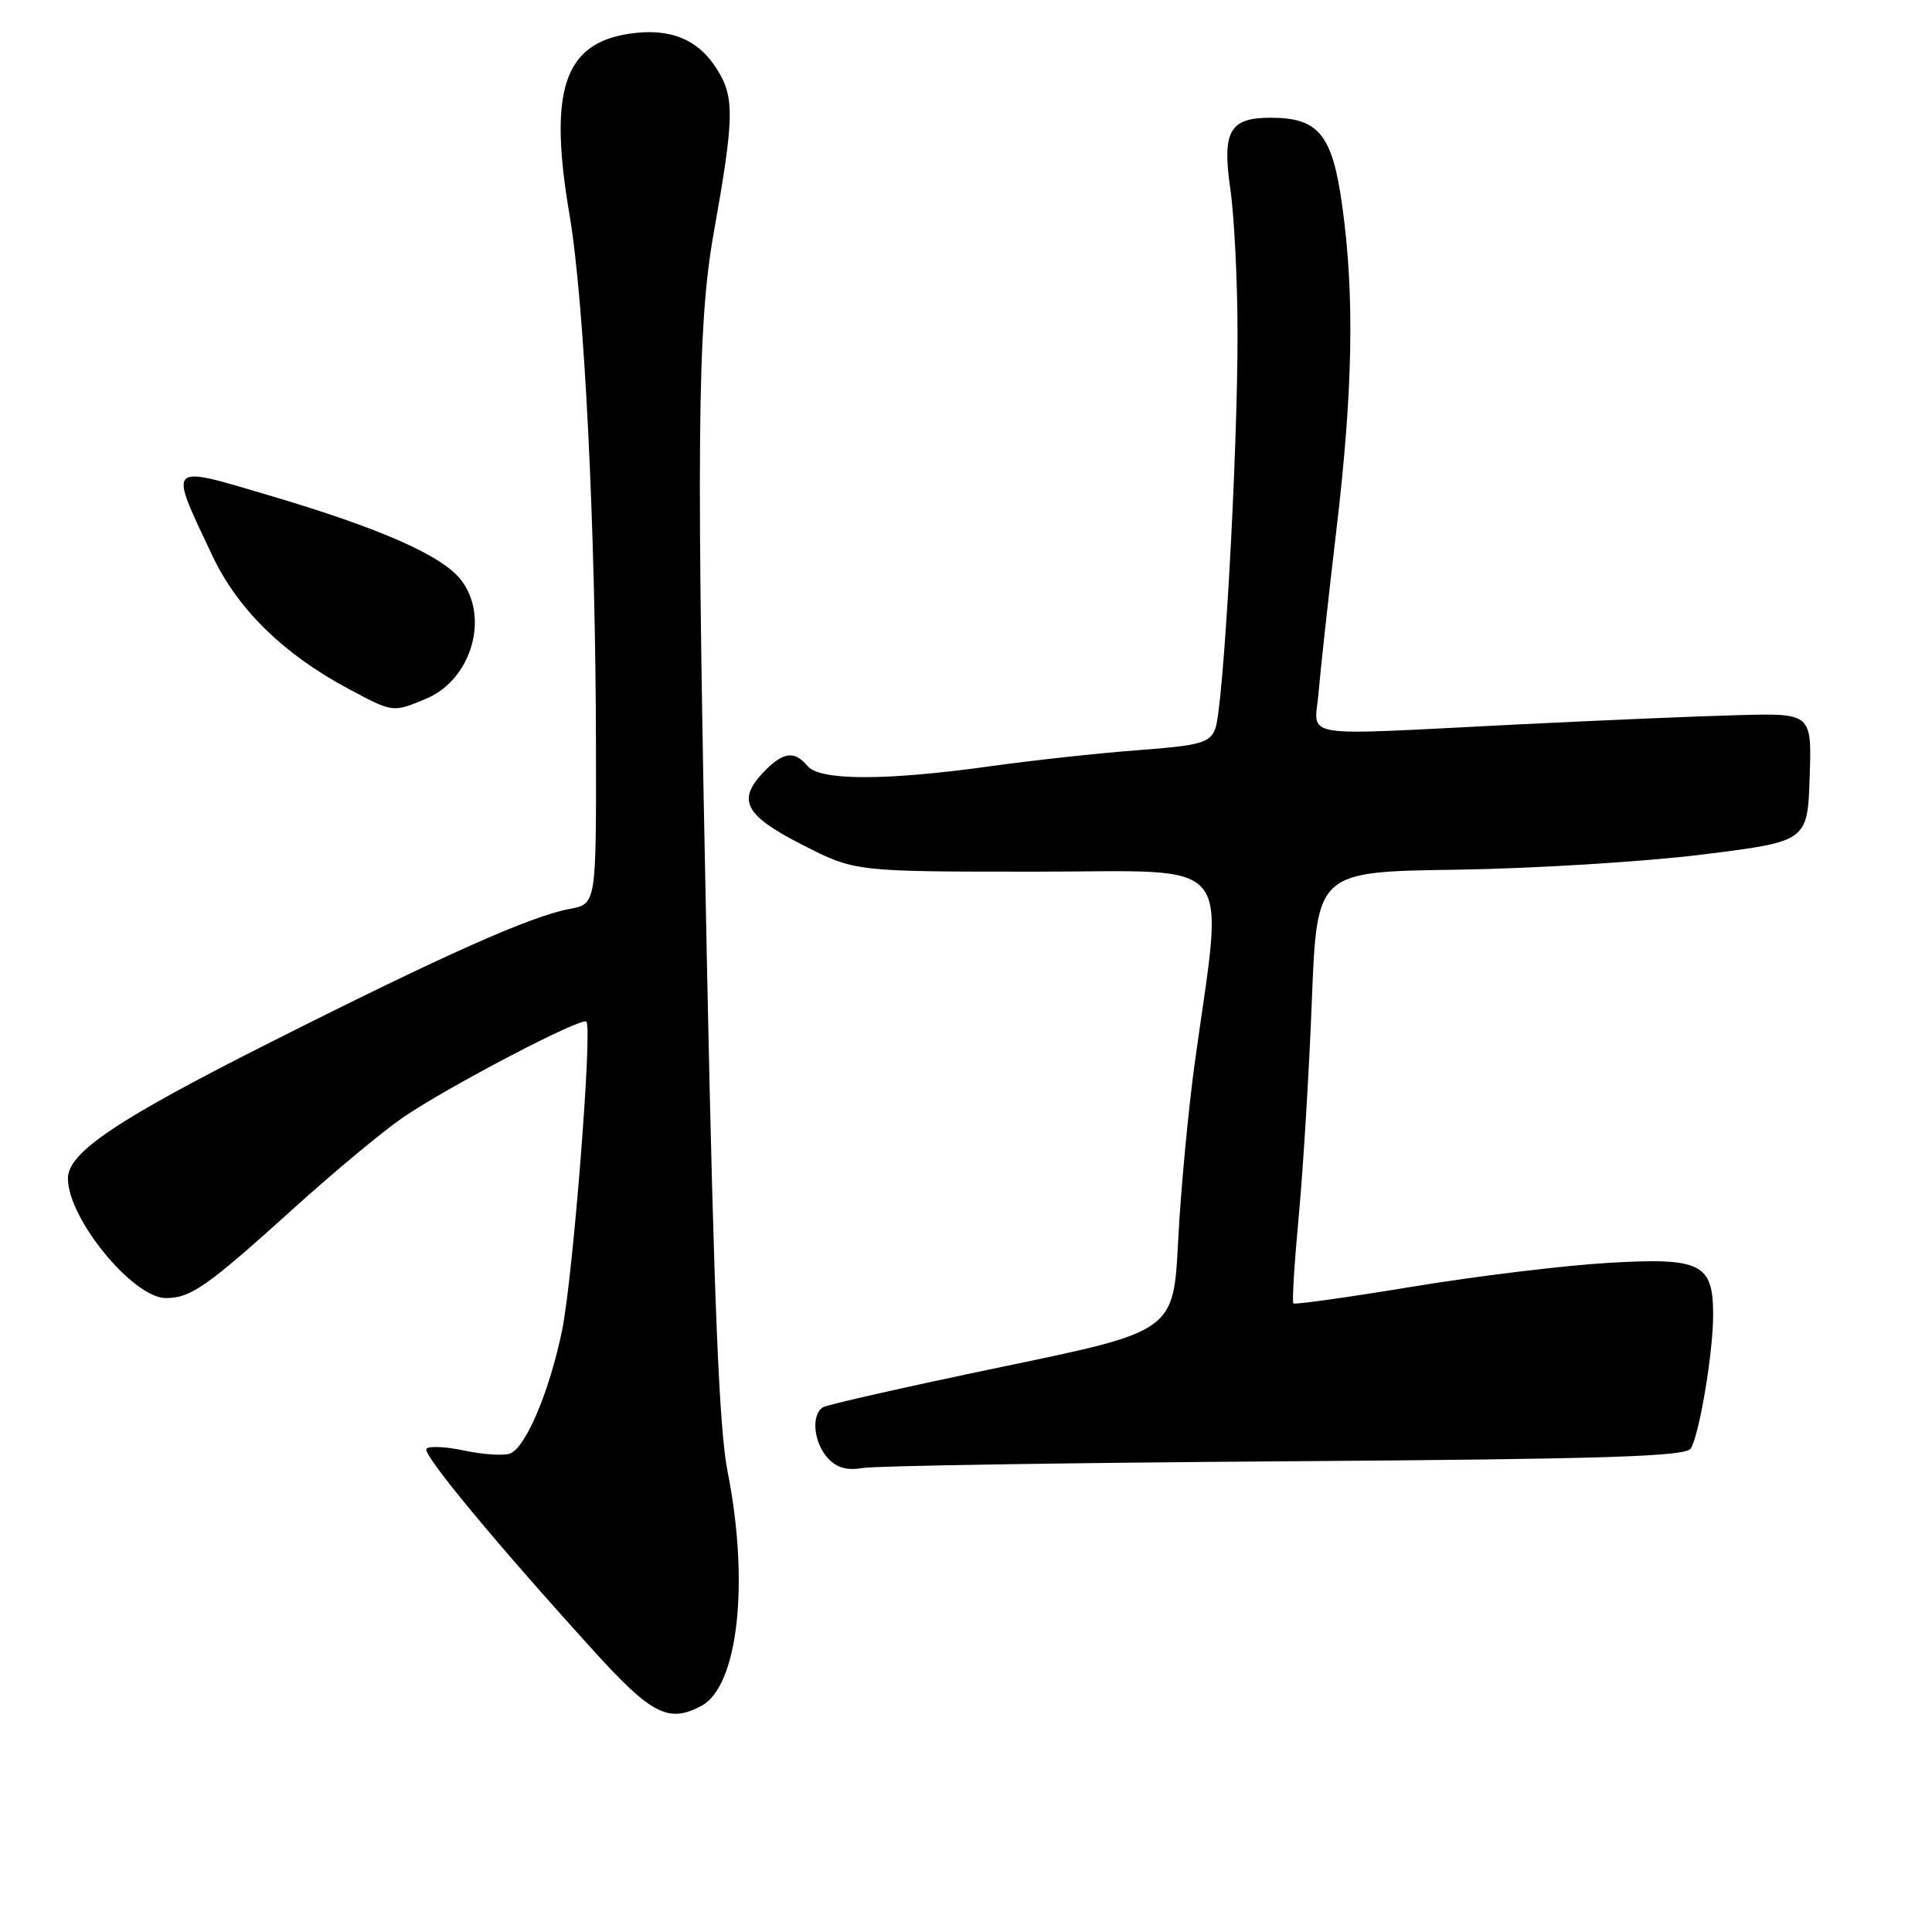 <?xml version="1.0" encoding="UTF-8" standalone="no"?>
<!DOCTYPE svg PUBLIC "-//W3C//DTD SVG 1.1//EN" "http://www.w3.org/Graphics/SVG/1.1/DTD/svg11.dtd" >
<svg xmlns="http://www.w3.org/2000/svg" xmlns:xlink="http://www.w3.org/1999/xlink" version="1.1" viewBox="0 0 256 256">
 <g >
 <path fill="currentColor"
d=" M 92.95 226.03 C 97.80 223.43 99.33 209.73 96.41 195.00 C 95.30 189.41 94.61 172.71 93.71 129.50 C 92.24 58.80 92.37 43.27 94.56 30.93 C 97.29 15.60 97.35 12.93 95.04 9.23 C 92.53 5.19 88.78 3.66 83.39 4.47 C 74.72 5.76 72.66 11.99 75.46 28.44 C 77.44 40.04 78.93 70.16 78.97 99.14 C 79.00 119.78 79.00 119.78 75.47 120.44 C 70.30 121.41 58.90 126.49 36.11 137.97 C 15.46 148.37 9.00 152.71 9.00 156.15 C 9.00 161.47 17.63 172.00 21.98 172.00 C 25.29 172.00 27.45 170.48 39.04 160.00 C 44.29 155.26 50.72 149.91 53.34 148.11 C 59.28 144.03 77.06 134.73 77.70 135.37 C 78.52 136.19 75.93 169.14 74.49 176.22 C 72.85 184.26 69.68 191.80 67.59 192.60 C 66.77 192.92 64.04 192.74 61.53 192.21 C 59.02 191.67 56.76 191.58 56.50 191.99 C 56.02 192.78 65.58 204.32 78.67 218.75 C 86.33 227.20 88.60 228.36 92.95 226.03 Z  M 170.36 193.63 C 212.97 193.33 223.38 193.00 224.04 191.93 C 225.18 190.09 227.00 179.20 227.00 174.24 C 227.00 167.40 225.41 166.61 213.04 167.34 C 207.24 167.68 195.57 169.10 187.10 170.50 C 178.64 171.90 171.56 172.89 171.38 172.71 C 171.19 172.53 171.52 167.23 172.11 160.94 C 172.69 154.65 173.47 141.85 173.83 132.50 C 174.50 115.50 174.50 115.50 193.00 115.24 C 203.18 115.09 217.80 114.19 225.50 113.24 C 239.50 111.50 239.50 111.50 239.79 103.00 C 240.07 94.50 240.07 94.50 230.29 94.76 C 224.90 94.90 211.61 95.47 200.75 96.01 C 171.32 97.48 174.22 97.96 174.72 91.75 C 174.96 88.86 176.02 79.20 177.07 70.29 C 179.28 51.72 179.50 39.09 177.84 27.17 C 176.53 17.81 174.72 15.60 168.36 15.60 C 162.93 15.60 161.92 17.38 163.02 25.00 C 163.54 28.58 163.97 37.12 163.98 43.99 C 164.01 60.18 162.11 93.90 161.02 96.60 C 160.28 98.44 159.04 98.78 150.84 99.40 C 145.70 99.78 136.81 100.75 131.08 101.55 C 117.29 103.47 108.62 103.45 107.00 101.50 C 105.25 99.39 103.70 99.63 101.08 102.41 C 97.63 106.09 98.74 108.09 106.41 111.99 C 113.30 115.50 113.30 115.50 137.25 115.50 C 164.28 115.50 162.15 112.92 158.29 141.00 C 157.43 147.32 156.44 157.88 156.11 164.45 C 155.50 176.40 155.50 176.40 132.80 181.11 C 120.31 183.71 109.62 186.12 109.05 186.47 C 107.46 187.45 107.80 191.12 109.67 193.19 C 110.86 194.50 112.22 194.88 114.42 194.51 C 116.11 194.23 141.29 193.83 170.36 193.63 Z  M 56.47 92.58 C 62.49 90.06 64.92 81.71 61.05 76.80 C 58.52 73.58 50.34 69.98 35.66 65.64 C 22.01 61.60 22.31 61.29 28.12 73.59 C 31.48 80.72 37.54 86.65 46.13 91.25 C 52.11 94.45 52.02 94.44 56.47 92.58 Z "/>
</g>
</svg>